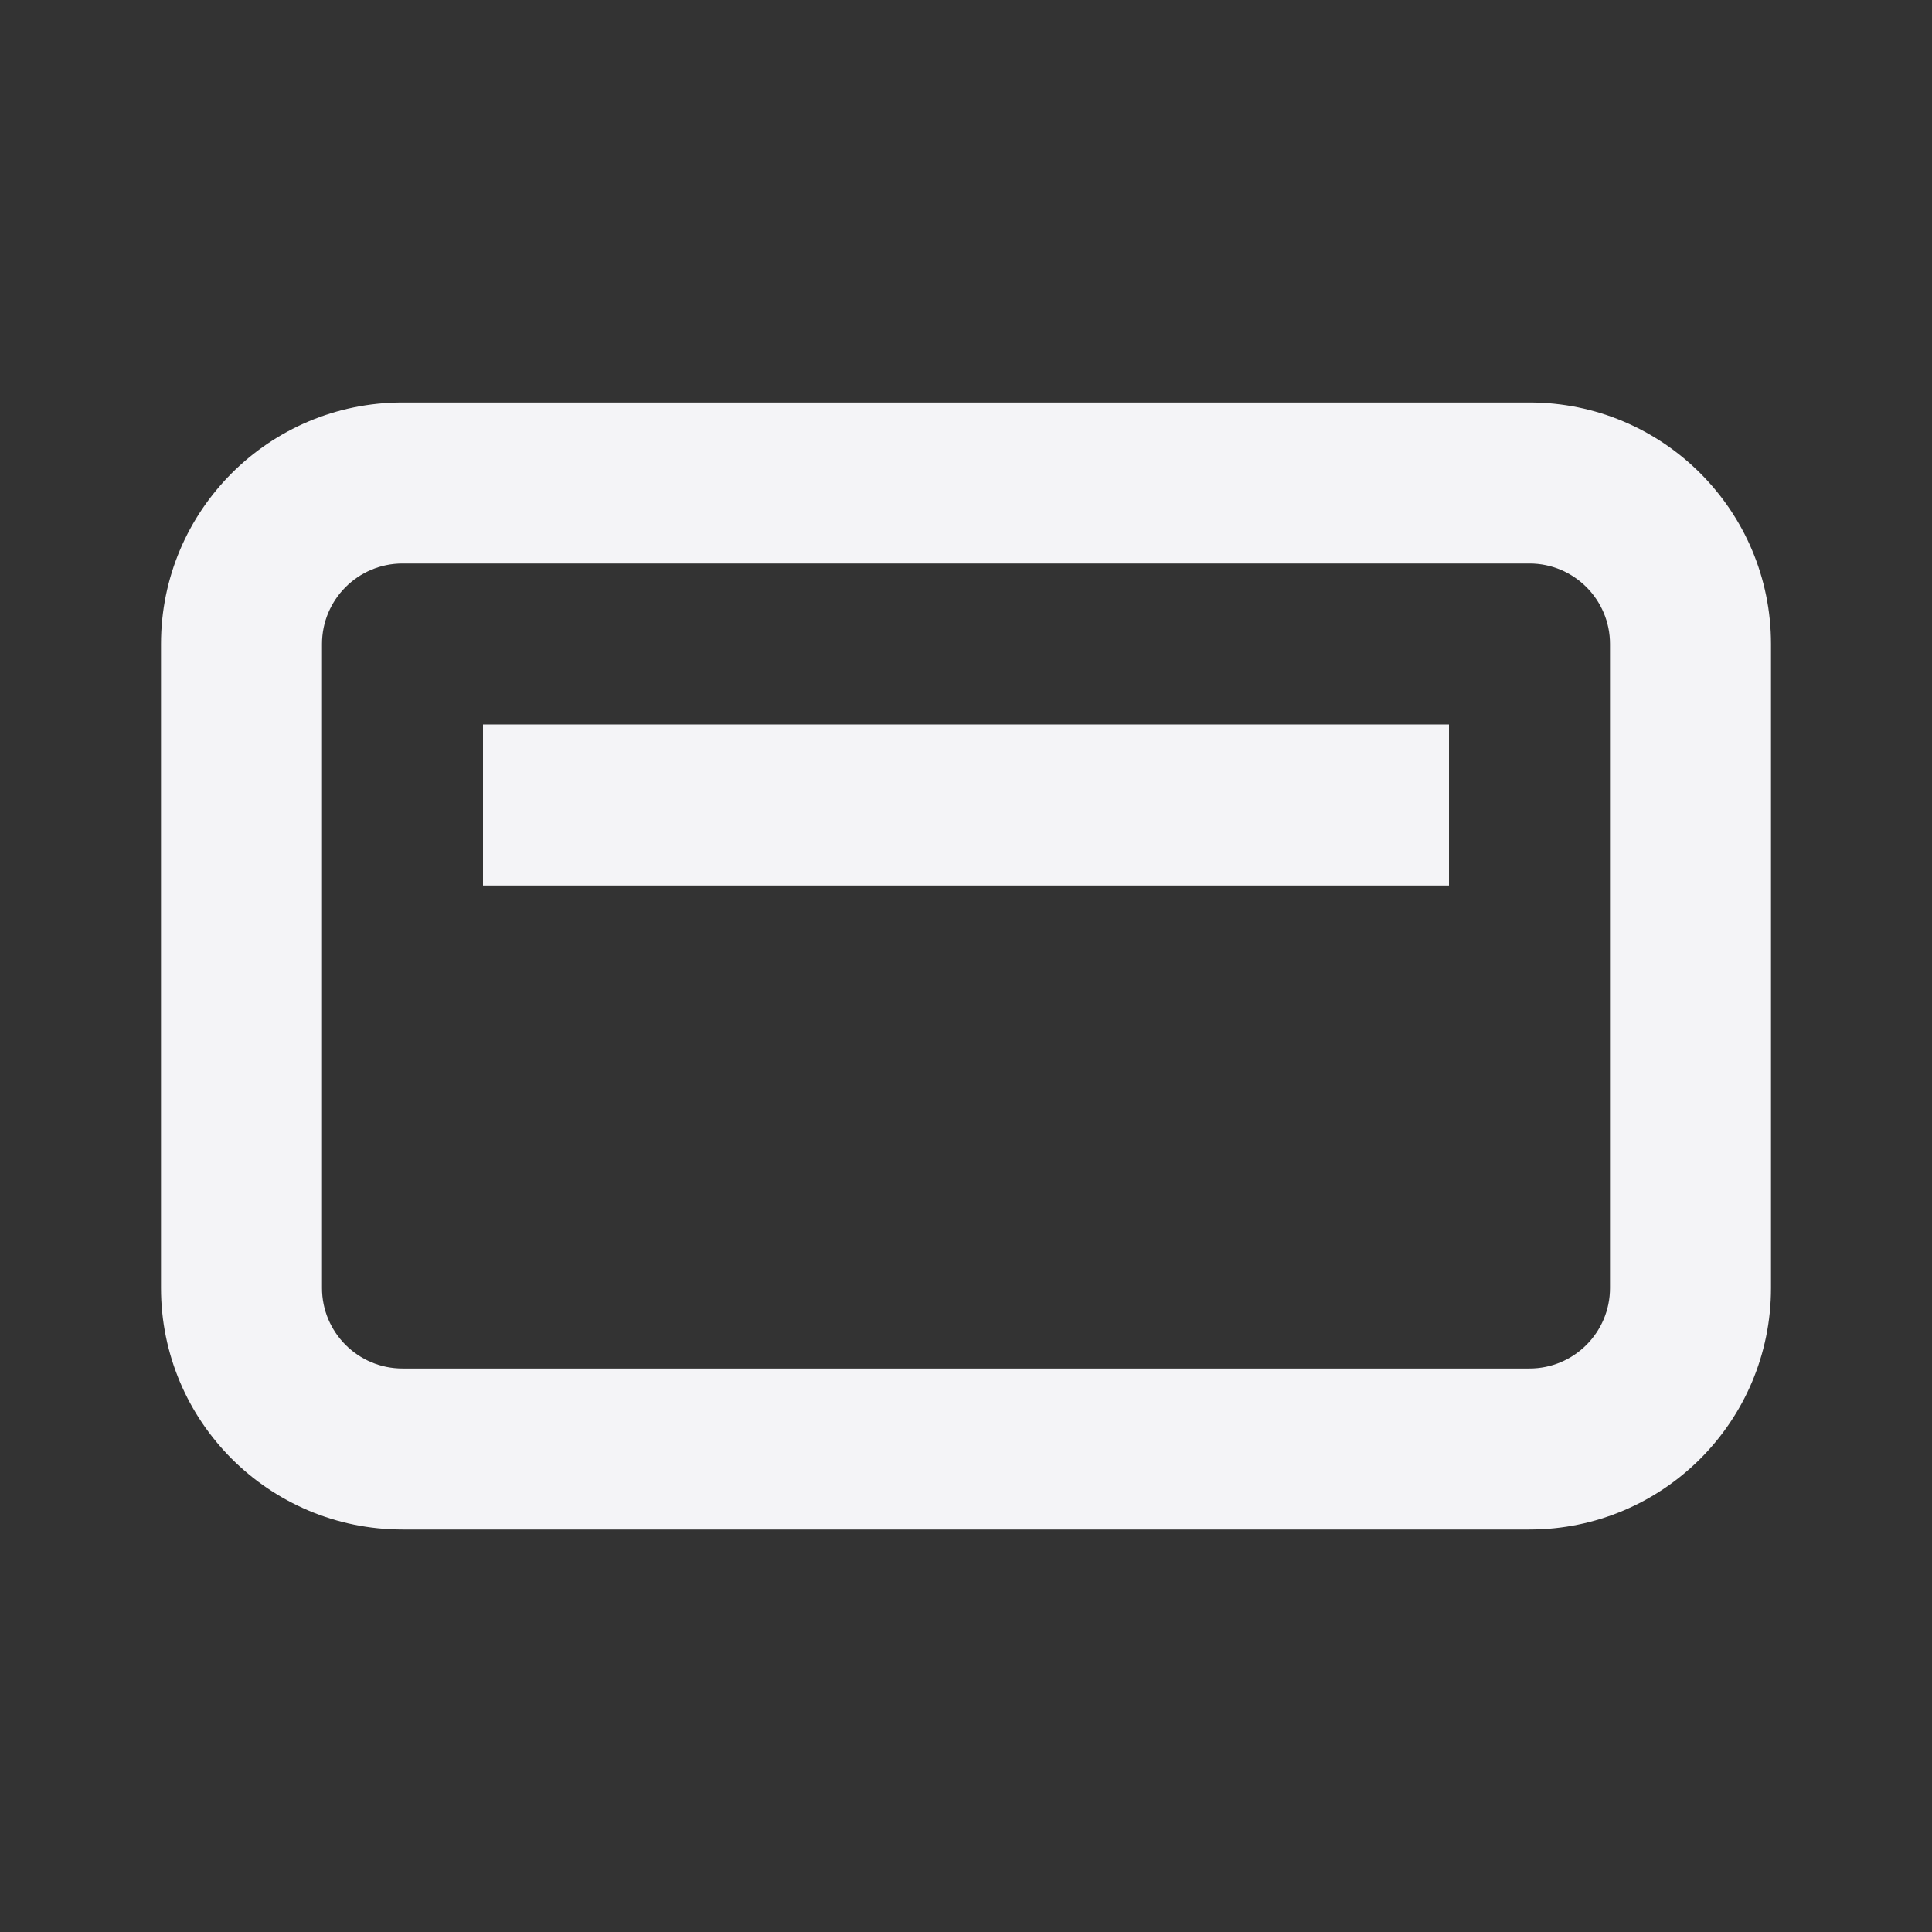 <svg fill="none" height="24" viewBox="0 0 24 24" width="24" xmlns="http://www.w3.org/2000/svg"><rect x="0" y="0" width="24" height="24" fill="#333333" stroke="none"/><g fill="#f4f4f7"><path d="m18 11h-12v-2h12z"/><path clip-rule="evenodd" d="m2 16c0 1.657 1.343 3 3 3h14c1.657 0 3-1.343 3-3v-8c0-1.657-1.343-3-3-3h-14c-1.657 0-3 1.343-3 3zm3 1h14c.552 0 1-.448 1-1v-8c0-.552-.448-1-1-1h-14c-.552 0-1 .448-1 1v8c0 .552.448 1 1 1z" fill-rule="evenodd"/></g></svg>